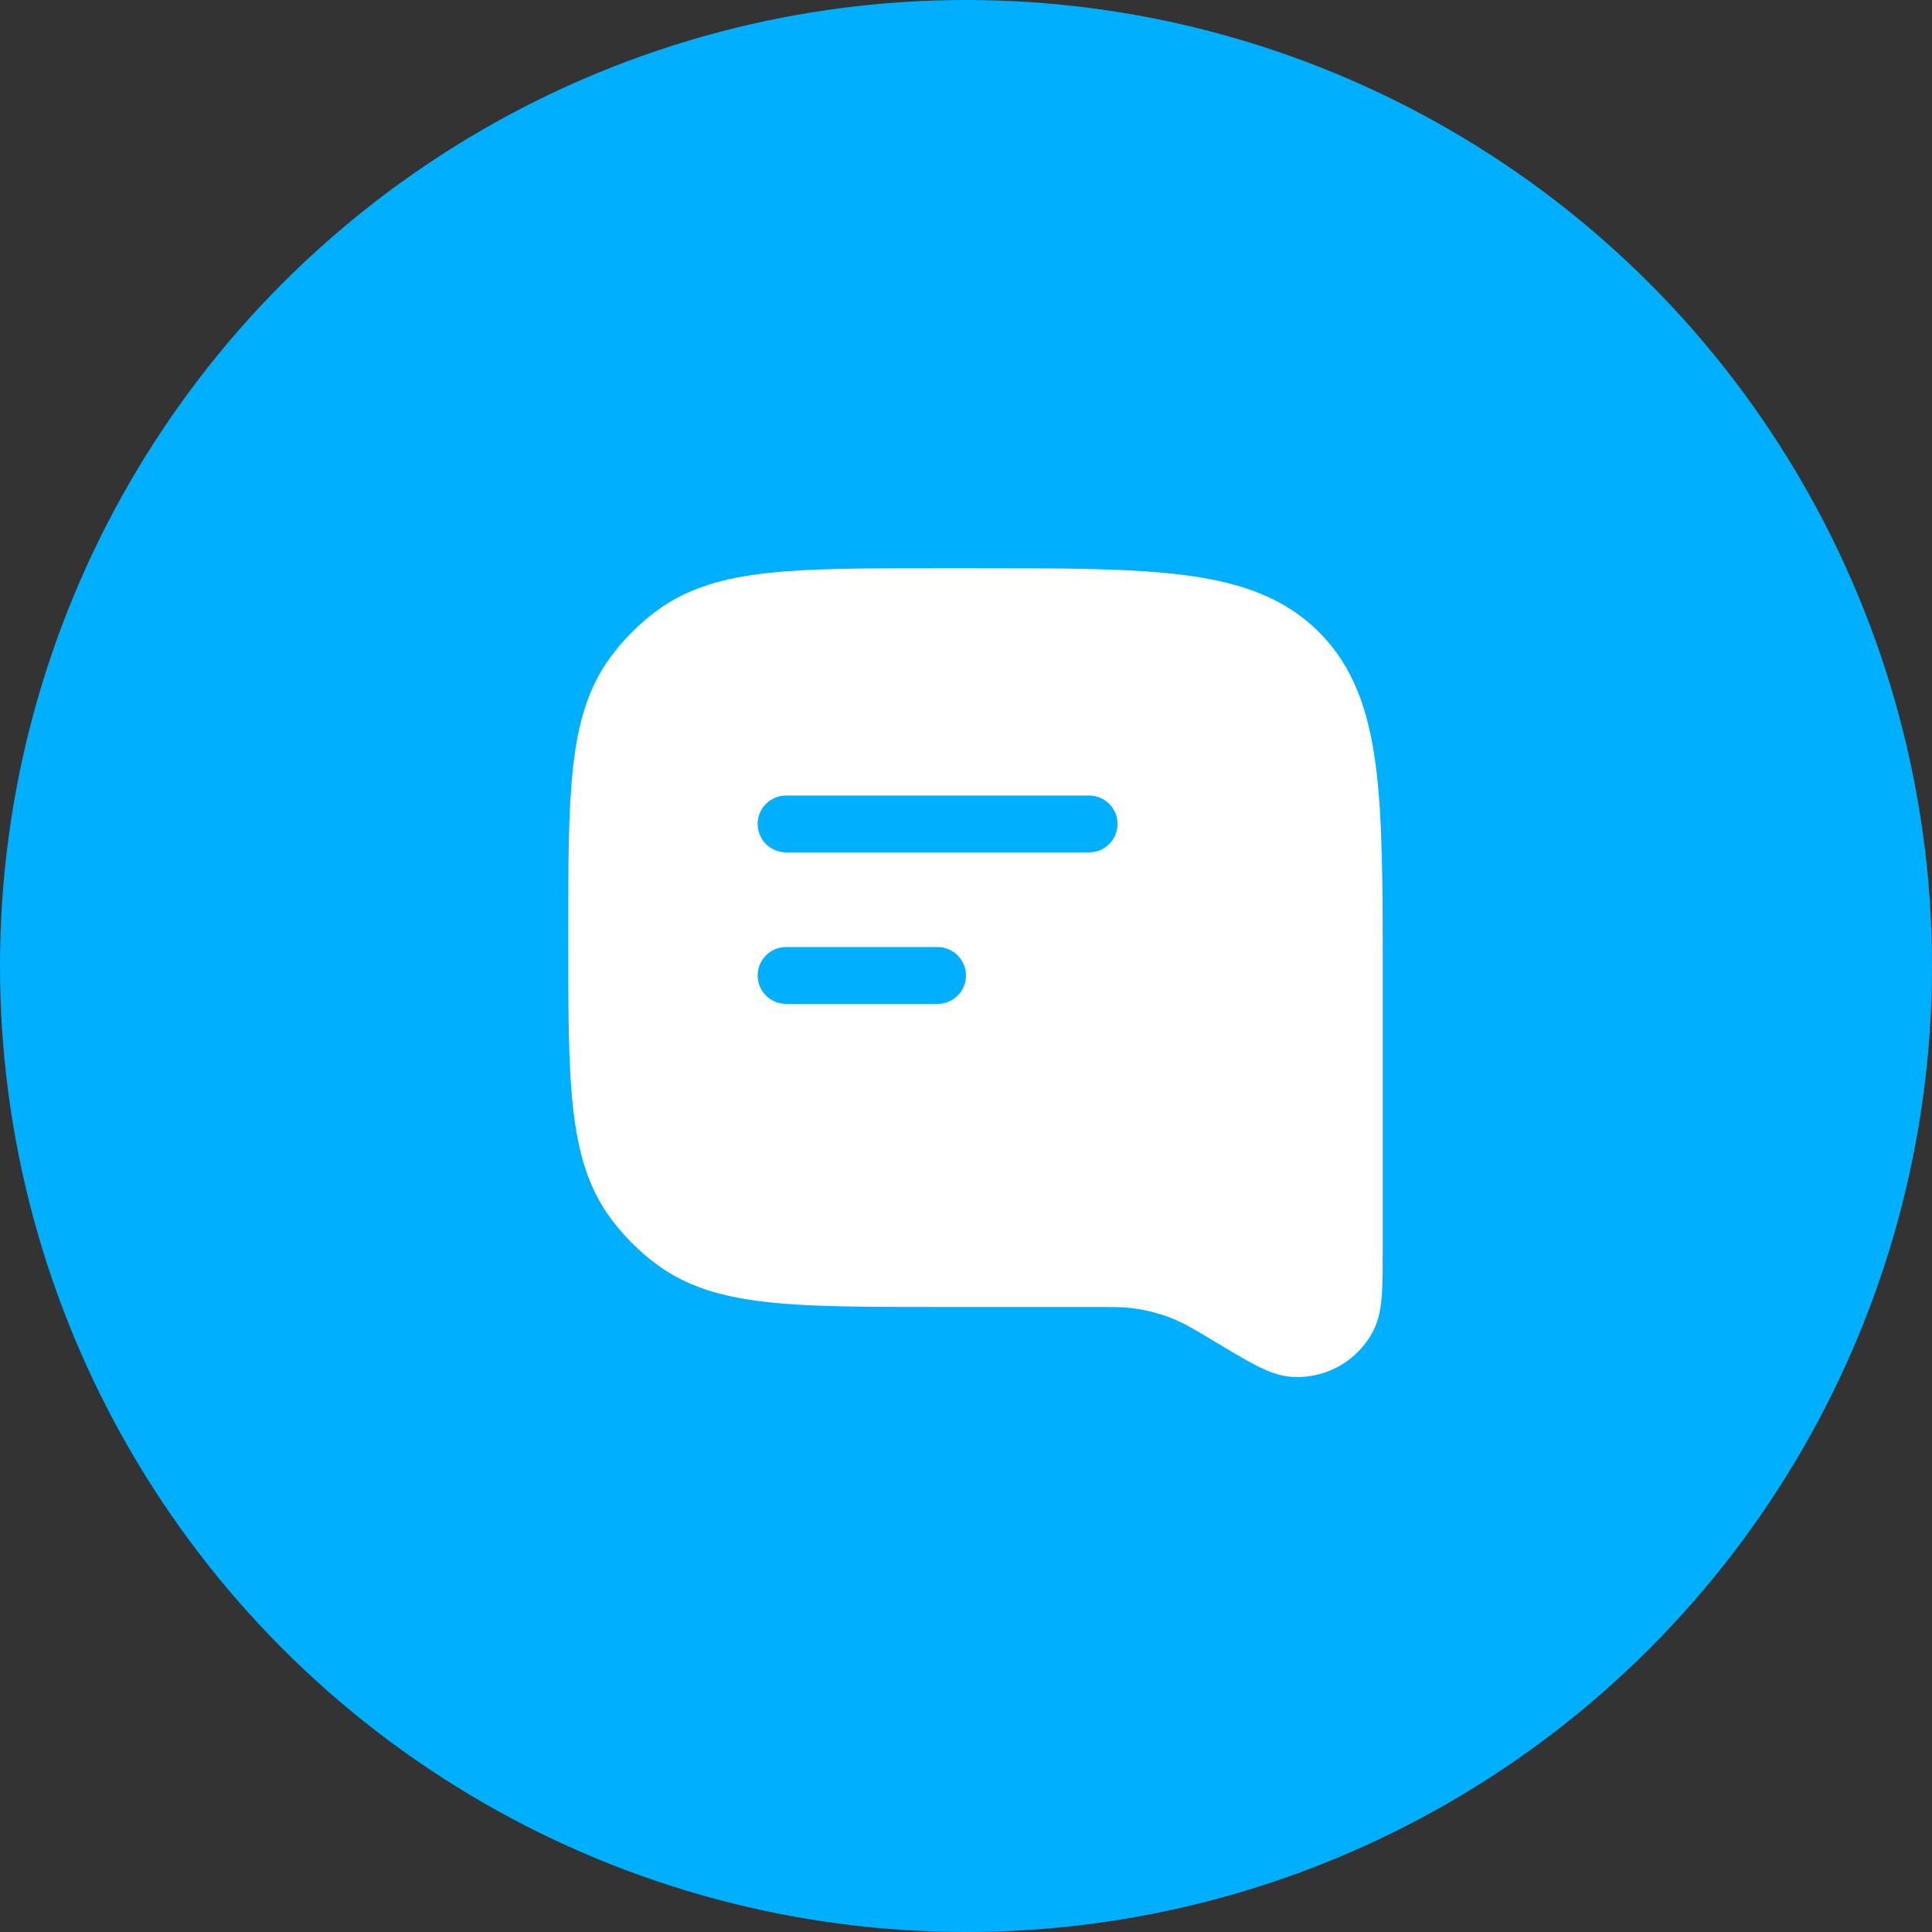 <svg width="51" height="51" viewBox="0 0 51 51" fill="none" xmlns="http://www.w3.org/2000/svg">
<rect x="0" y="0" width="51" height="51" fill="#333333" stroke="none"/>
<g clip-path="url(#clip0_246_38)">
<circle cx="25.5" cy="25.5" r="25.5" fill="#00B0FF"/>
<path fill-rule="evenodd" clip-rule="evenodd" d="M34.816 16.684C33.921 15.789 32.781 15.384 31.336 15.19C29.925 15 28.116 15 25.807 15H25.75H24.75H24.705C22.868 15 21.429 15 20.287 15.124C19.121 15.25 18.177 15.512 17.37 16.098C16.882 16.453 16.453 16.882 16.098 17.37C15.512 18.177 15.25 19.121 15.124 20.287C15 21.429 15 22.868 15 24.705V24.75V24.795C15 26.632 15 28.071 15.124 29.213C15.25 30.379 15.512 31.323 16.098 32.13C16.453 32.618 16.882 33.047 17.37 33.402C18.177 33.988 19.121 34.25 20.287 34.376C21.429 34.5 22.868 34.5 24.705 34.5H24.75H28.748C29.378 34.5 29.631 34.501 29.875 34.531C30.298 34.582 30.71 34.696 31.098 34.87C31.323 34.97 31.541 35.099 32.081 35.423L32.104 35.437C32.524 35.689 32.872 35.898 33.16 36.045C33.449 36.192 33.758 36.322 34.092 36.345C34.994 36.409 35.846 35.926 36.256 35.12C36.407 34.822 36.456 34.49 36.478 34.166C36.5 33.844 36.5 33.438 36.5 32.948V32.921V25.75V25.693C36.5 23.384 36.5 21.575 36.31 20.164C36.116 18.719 35.711 17.579 34.816 16.684ZM20.75 21C20.336 21 20 21.336 20 21.75C20 22.164 20.336 22.5 20.75 22.5H28.75C29.164 22.5 29.5 22.164 29.5 21.75C29.5 21.336 29.164 21 28.75 21H20.75ZM20 25.75C20 25.336 20.336 25 20.75 25H24.75C25.164 25 25.5 25.336 25.5 25.75C25.5 26.164 25.164 26.5 24.75 26.5H20.75C20.336 26.5 20 26.164 20 25.75Z" fill="white"/>
</g>
<defs>
<clipPath id="clip0_246_38">
<rect width="51" height="51" fill="white"/>
</clipPath>
</defs>
</svg>
